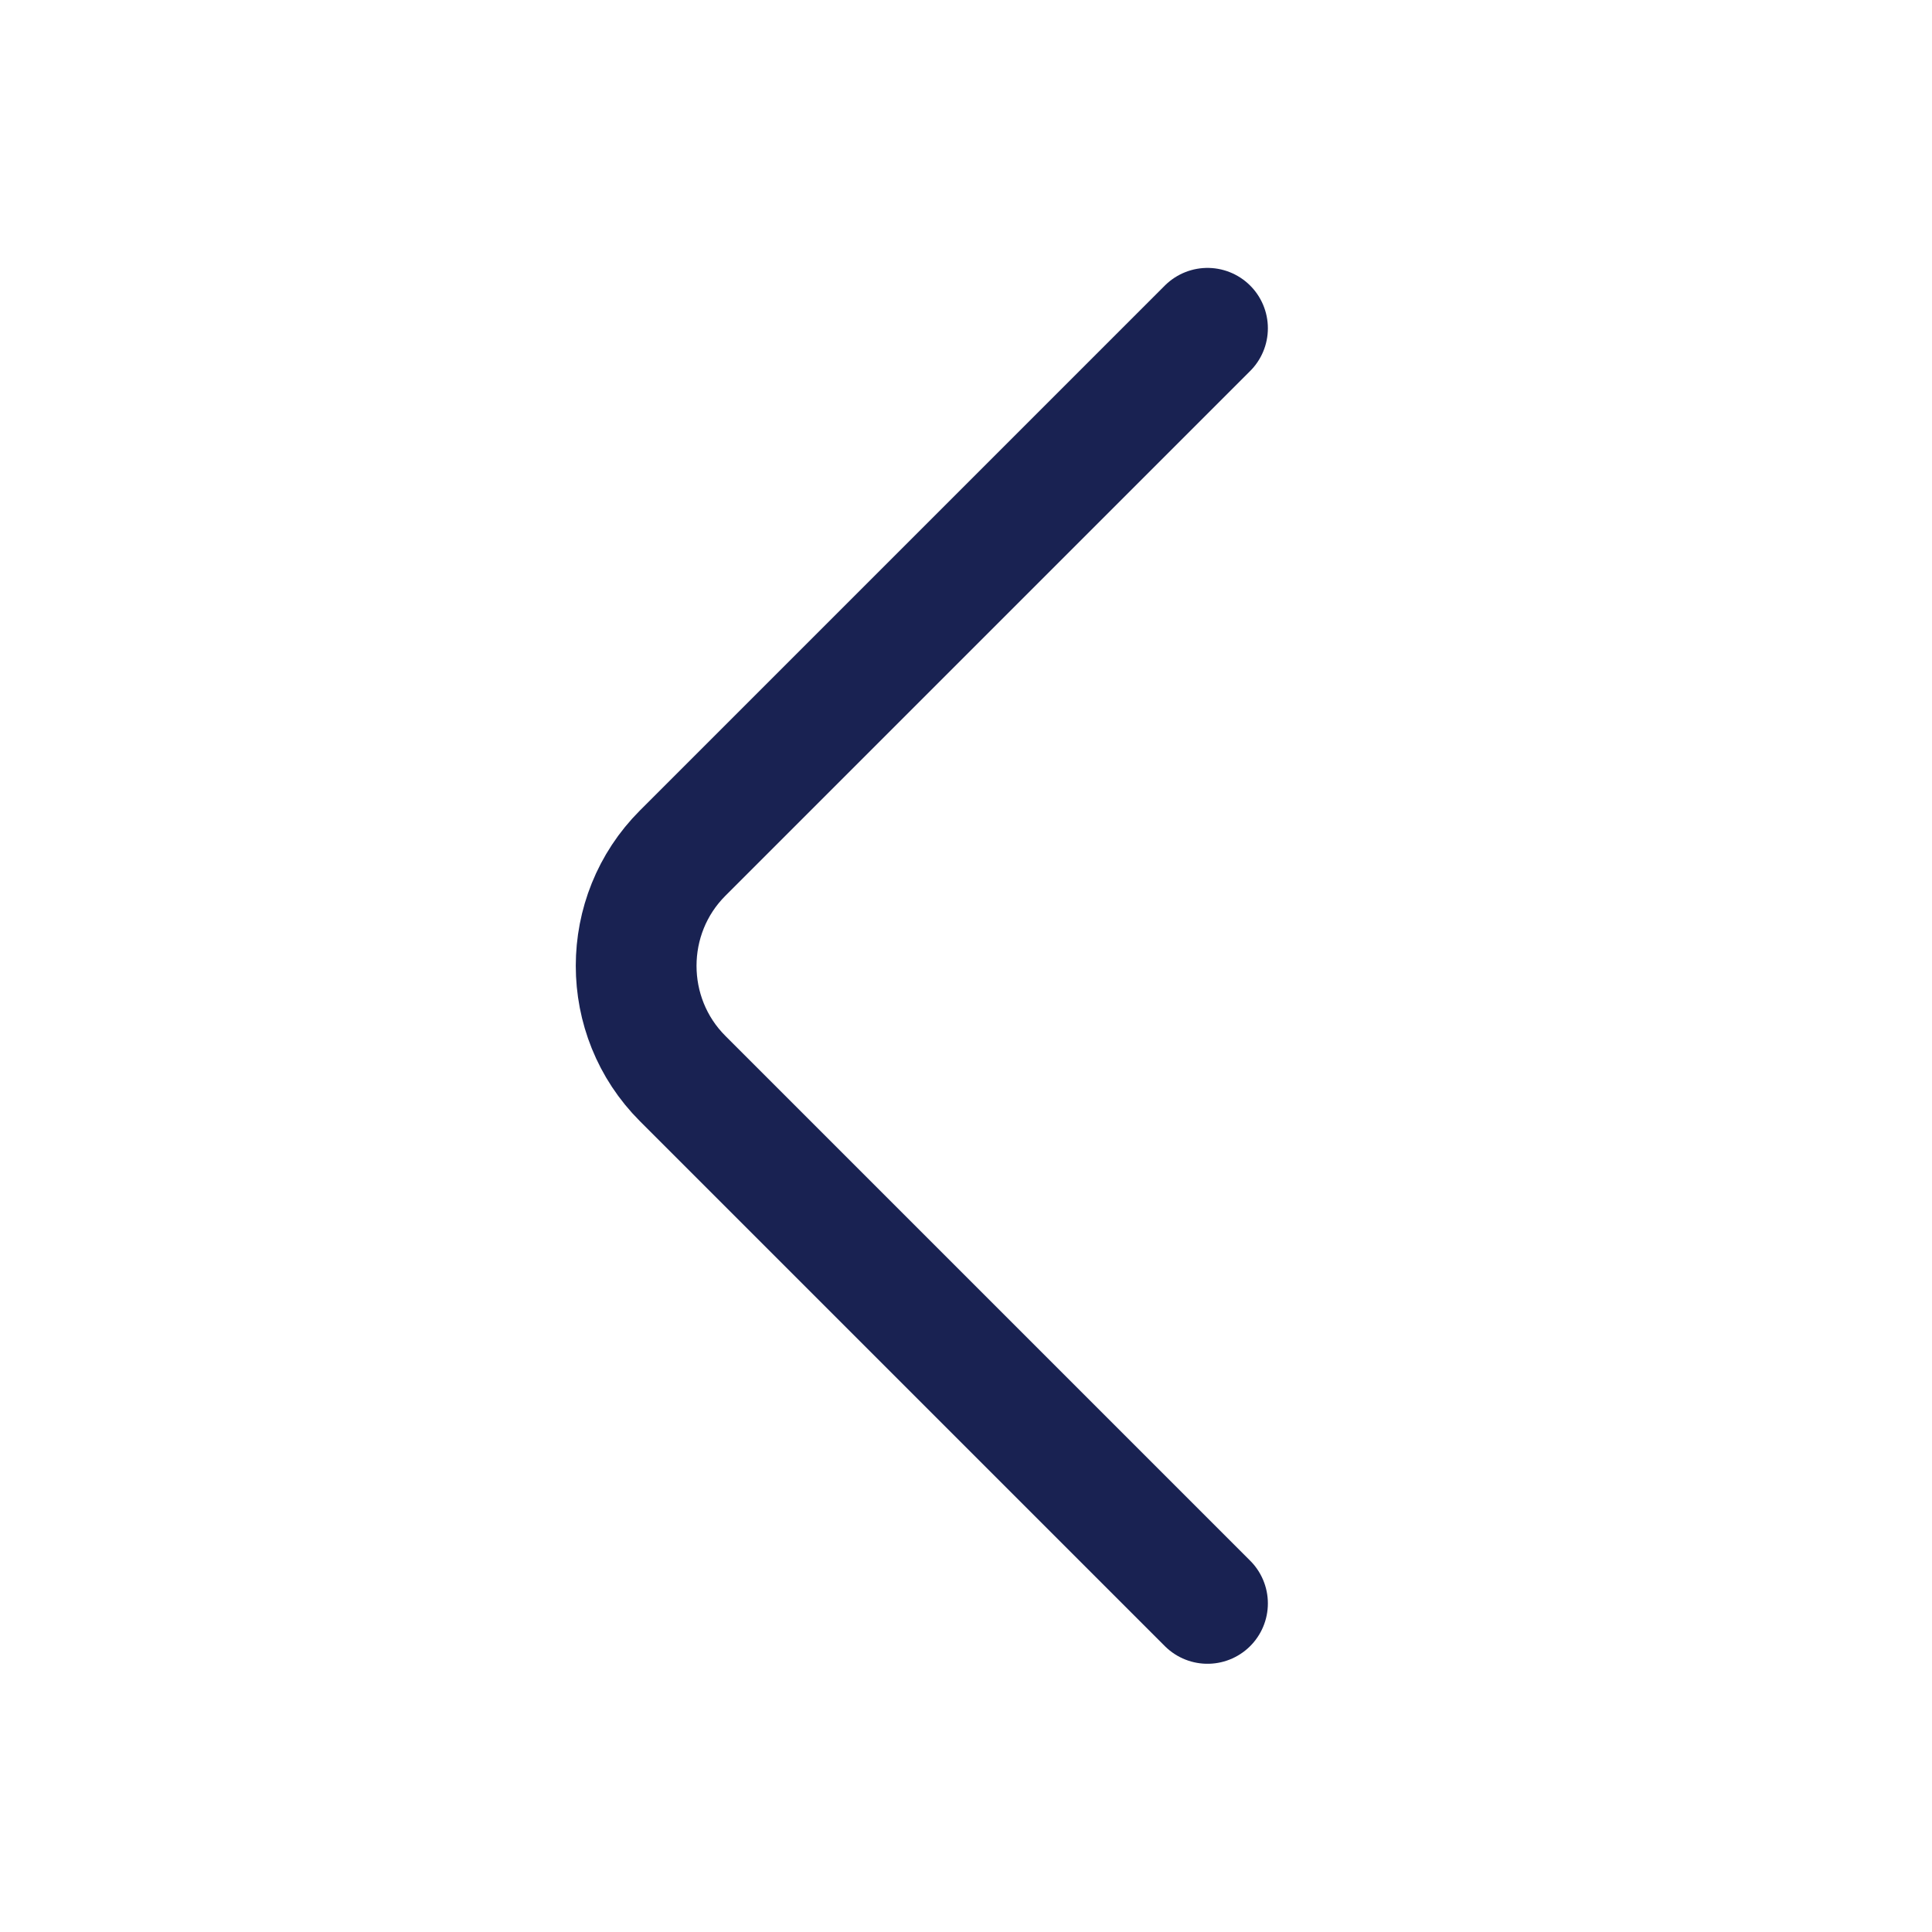 <svg width="24" height="24" viewBox="0 0 24 24" fill="none" xmlns="http://www.w3.org/2000/svg">
<path d="M15 19.918L8.48 13.398C7.71 12.628 7.71 11.368 8.48 10.598L15 4.078" stroke="#192252" stroke-width="1.5" stroke-miterlimit="10" stroke-linecap="round" stroke-linejoin="round"/>
</svg>
